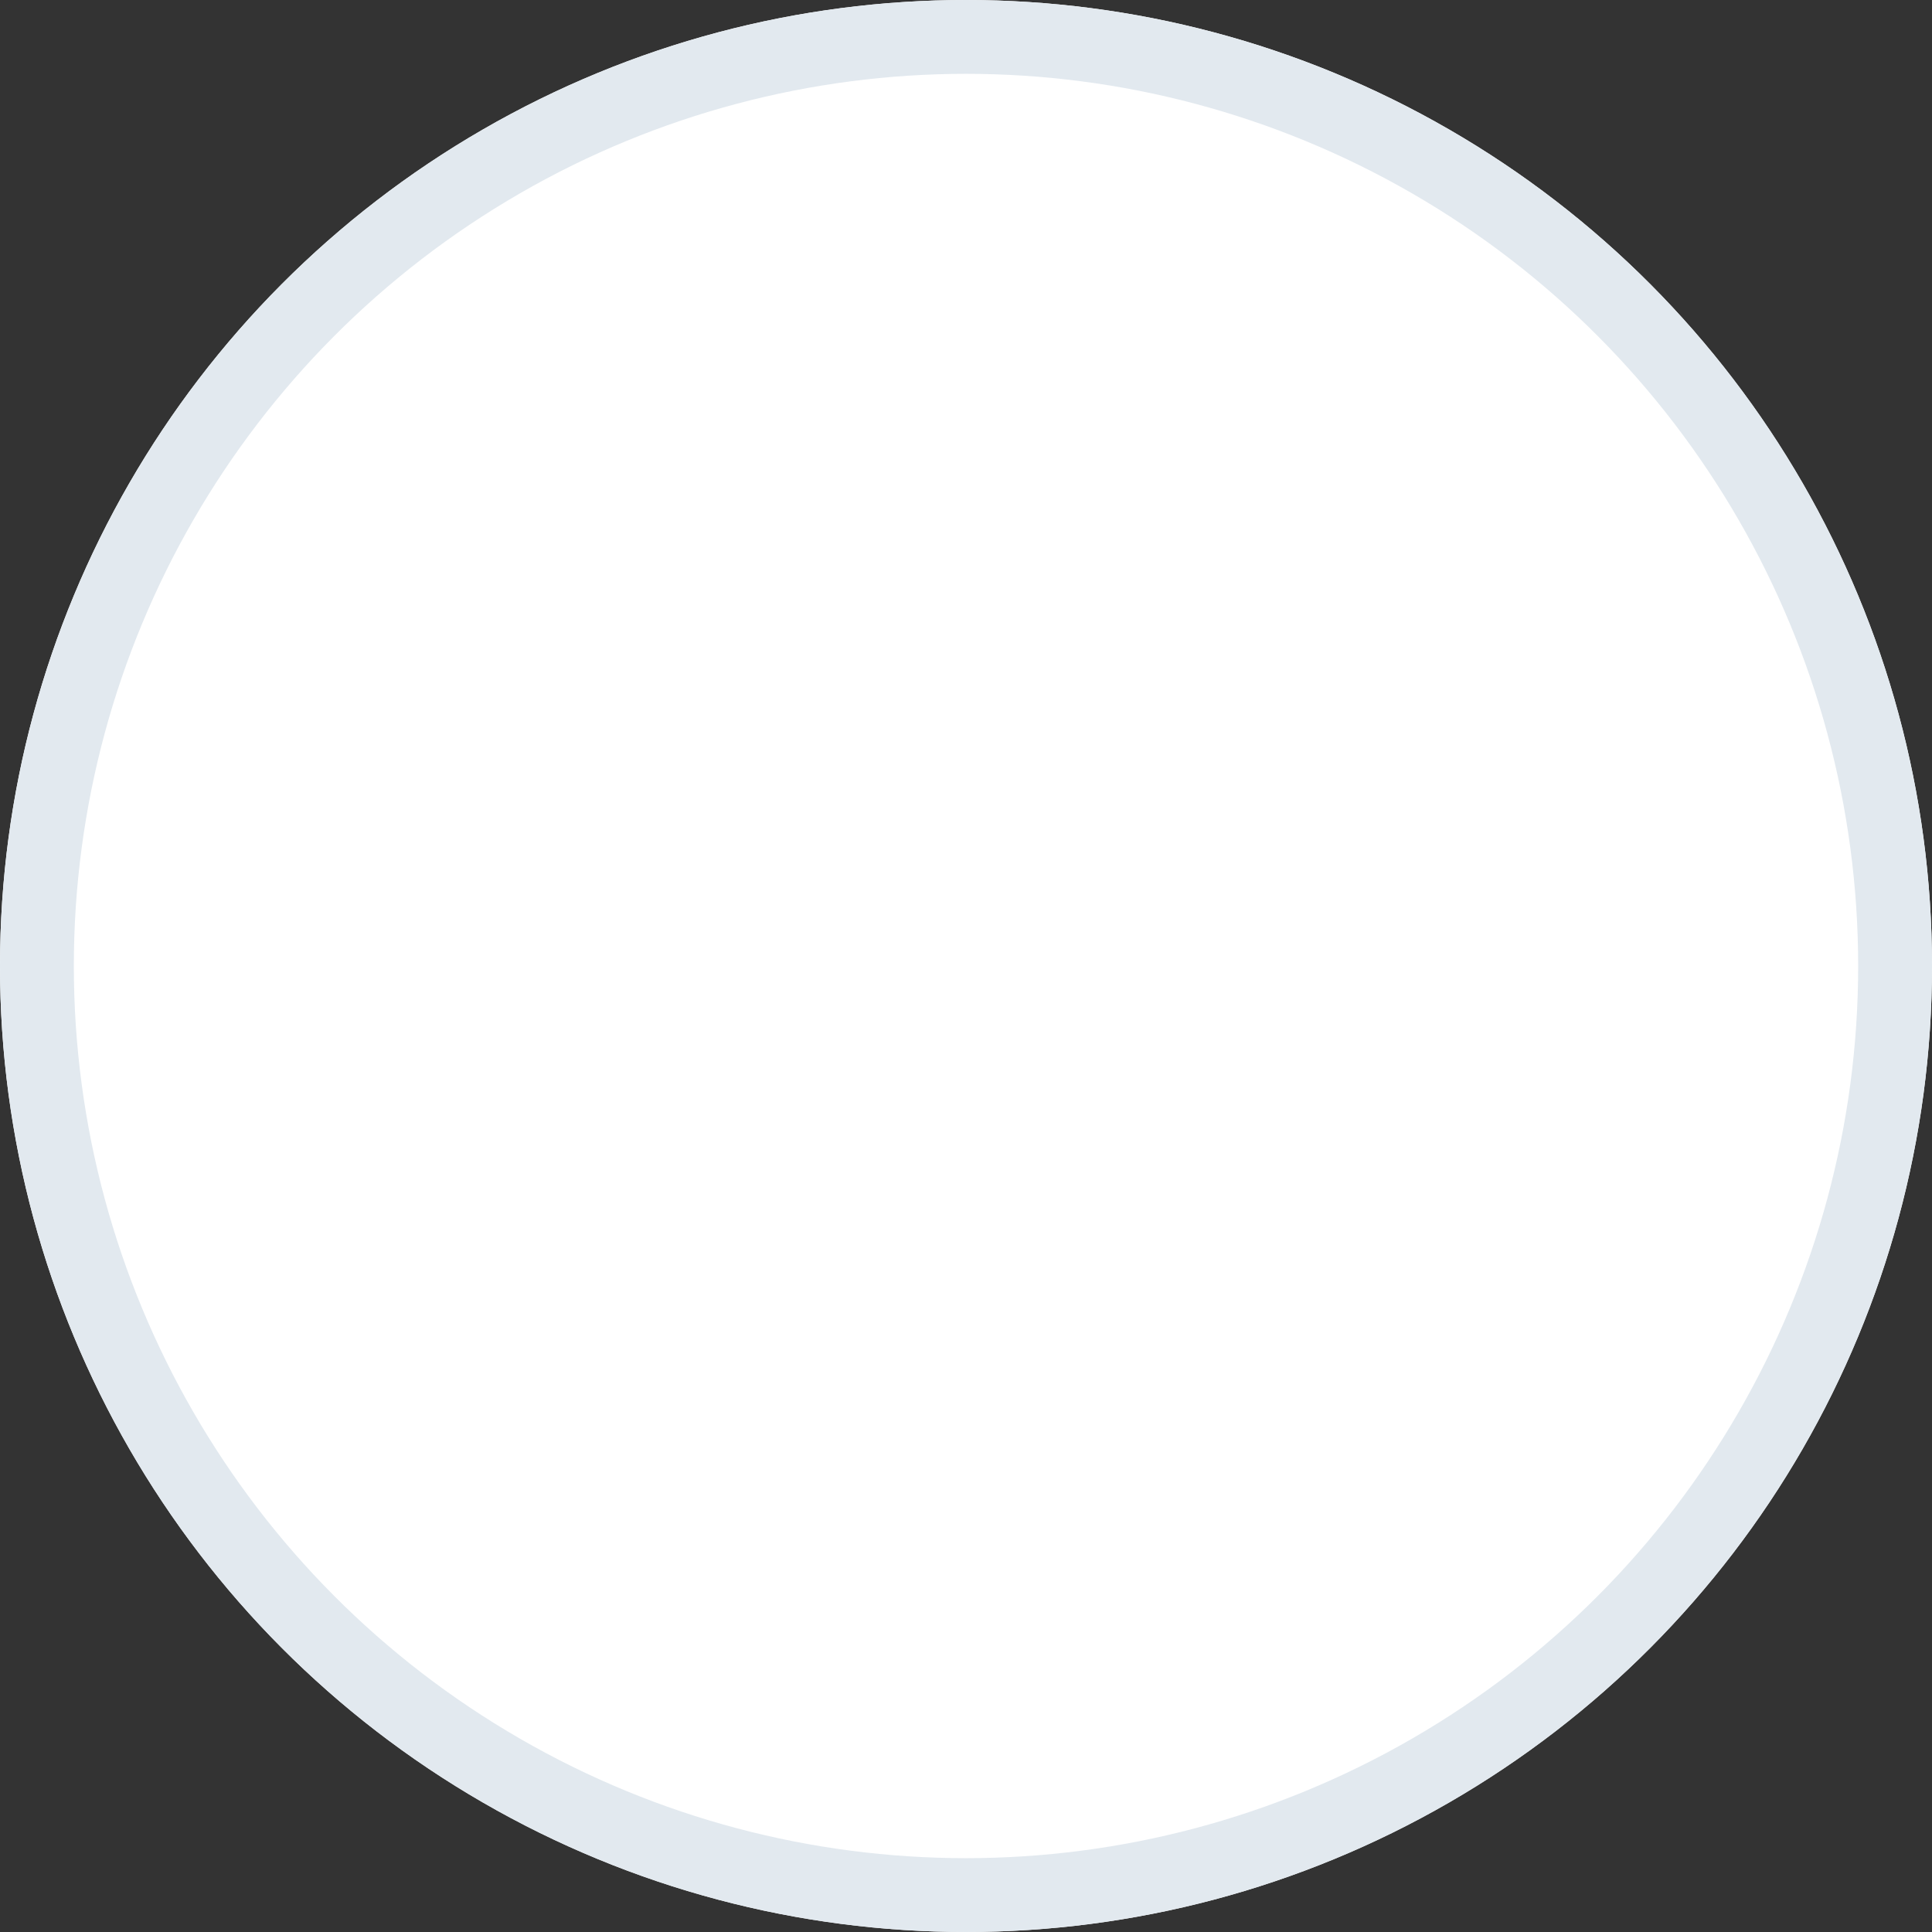 <svg xmlns="http://www.w3.org/2000/svg" width="314" height="314" viewBox="0 0 314 314">
  <rect x="0" y="0" width="314" height="314" fill="#333333" stroke="none"/>
  <g id="Ellipse_1" data-name="Ellipse 1" fill="#fff" stroke="#e2e9ef" stroke-width="12">
    <circle cx="157" cy="157" r="157" stroke="none"/>
    <circle cx="157" cy="157" r="151" fill="none"/>
  </g>
</svg>
